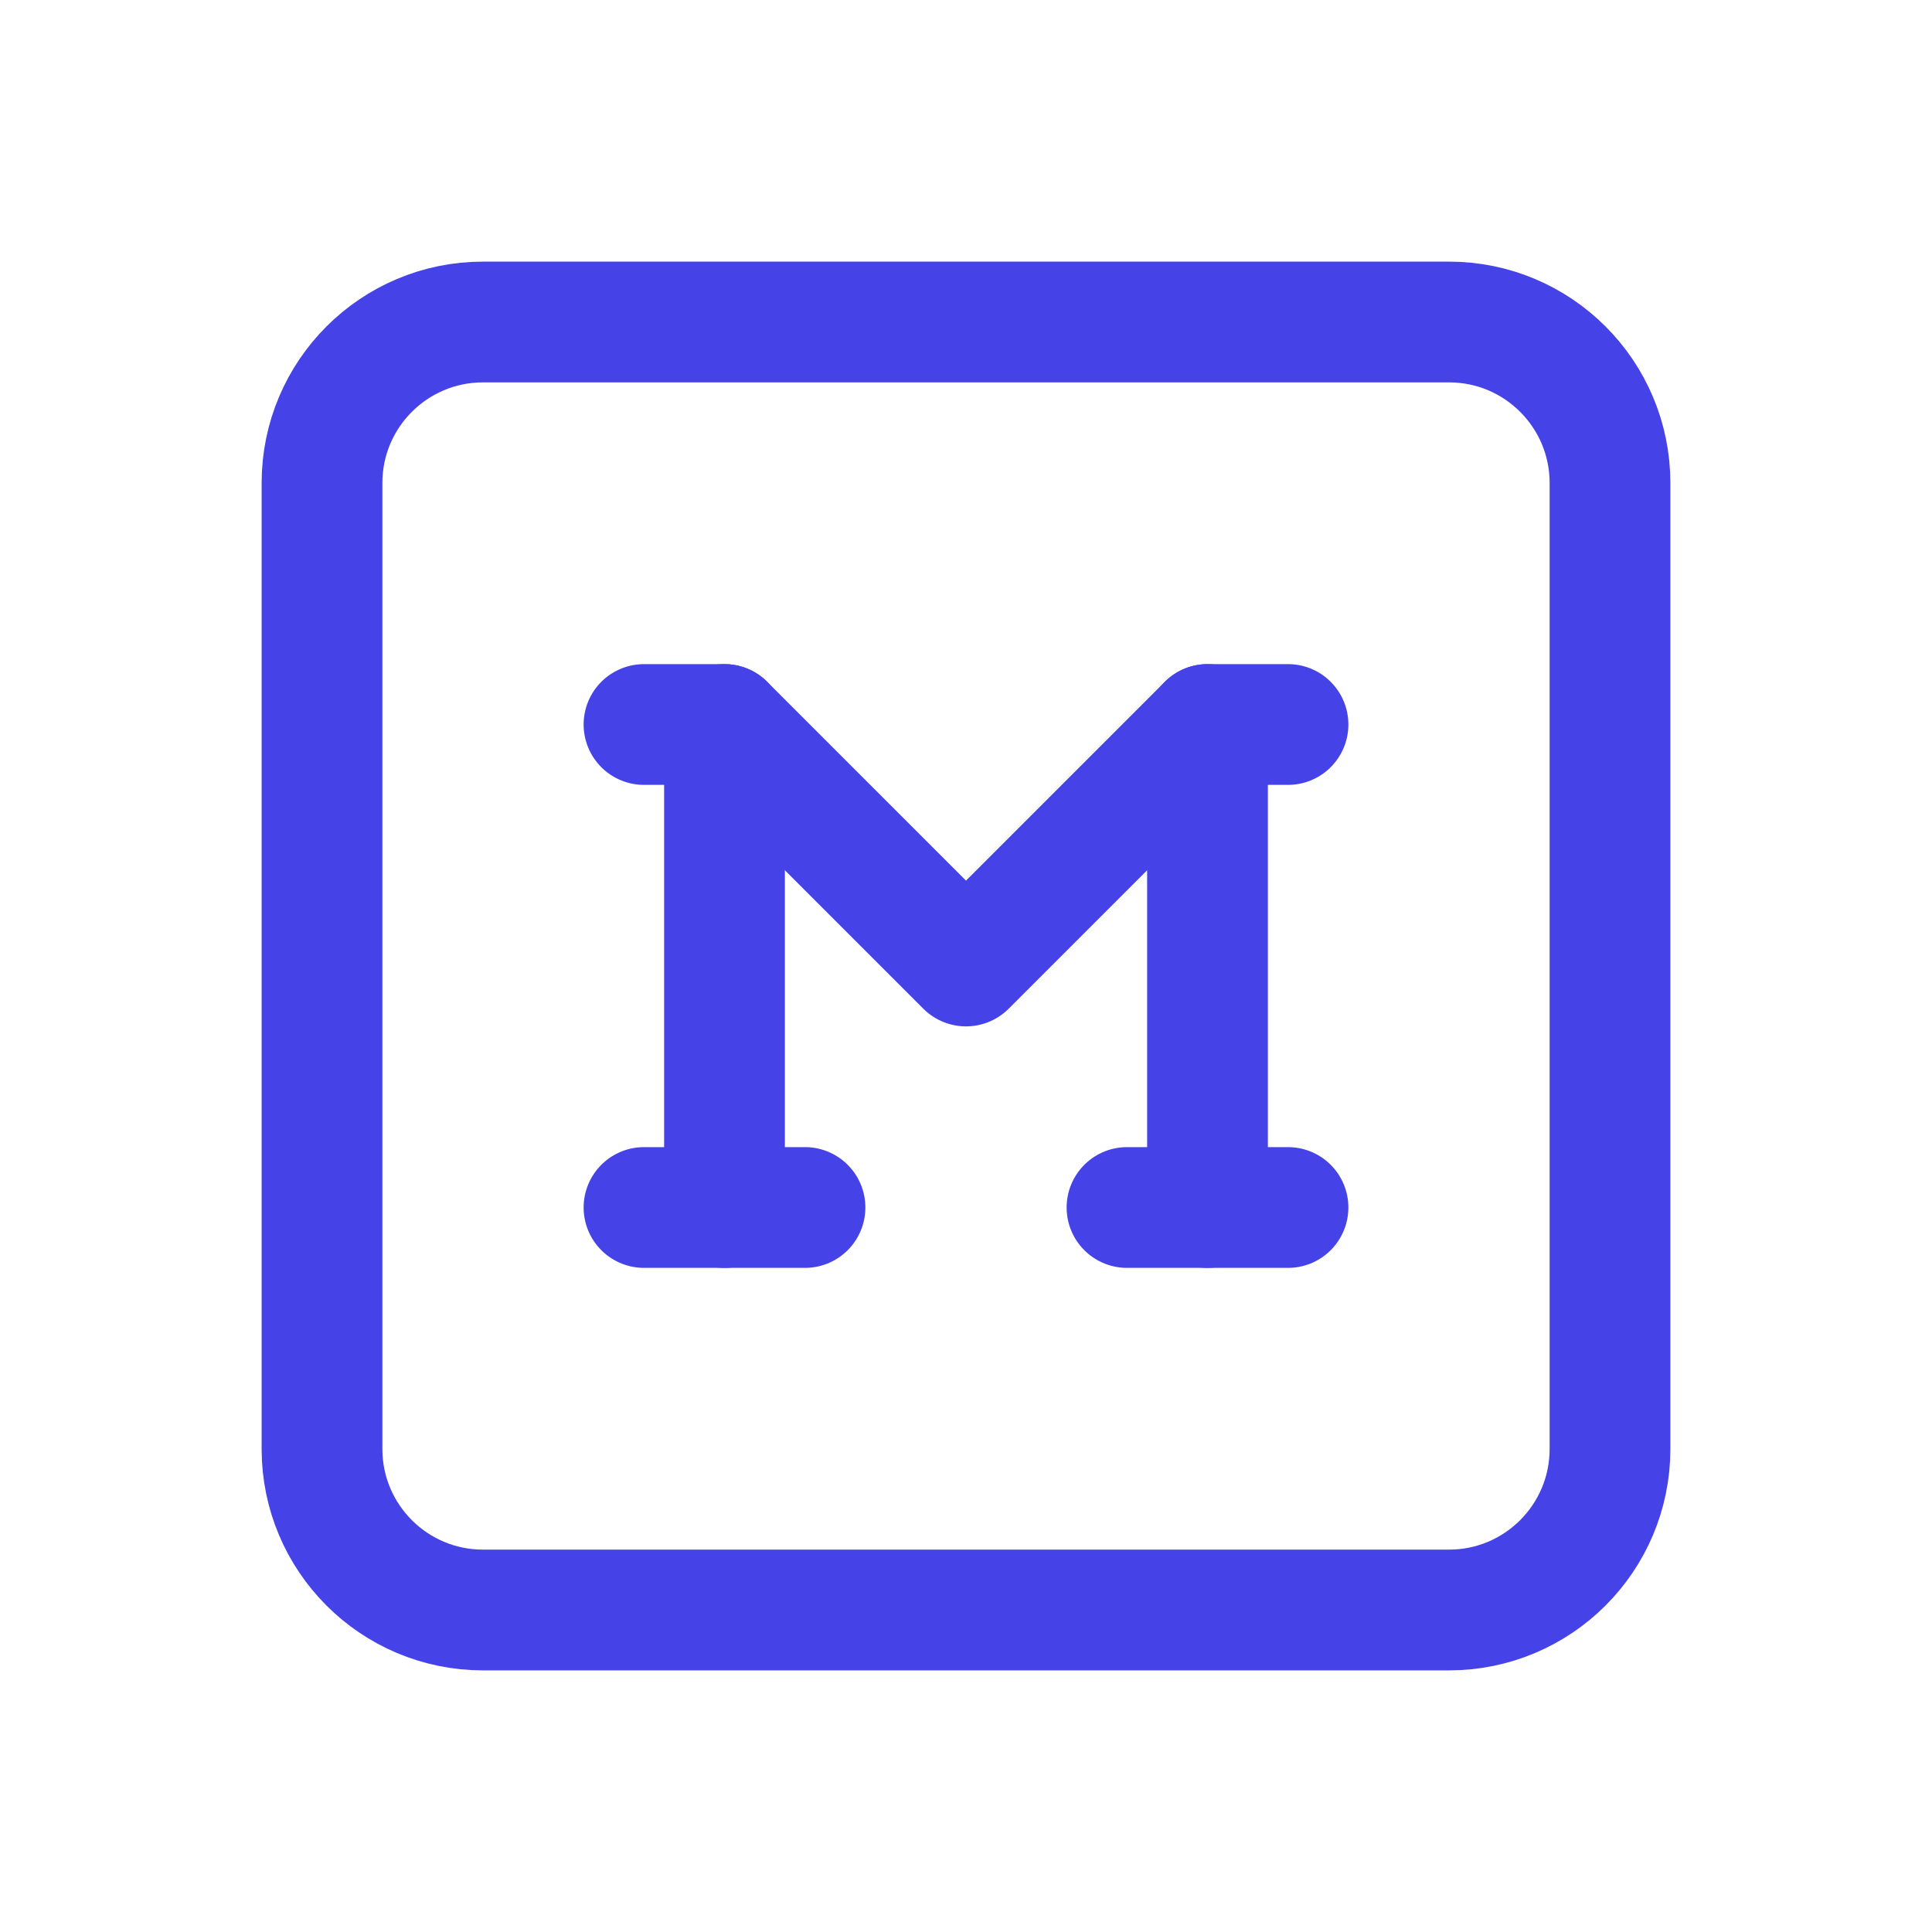 <svg width="48" height="48" viewBox="0 0 48 48" fill="none" xmlns="http://www.w3.org/2000/svg">
<path d="M36 8H12C9.791 8 8 9.791 8 12V36C8 38.209 9.791 40 12 40H36C38.209 40 40 38.209 40 36V12C40 9.791 38.209 8 36 8Z" stroke="#4543E8" stroke-width="3" stroke-linecap="round" stroke-linejoin="round"/>
<path d="M16 18H18L24 24L30 18H32" stroke="#4543E8" stroke-width="3" stroke-linecap="round" stroke-linejoin="round"/>
<path d="M16 30H20" stroke="#4543E8" stroke-width="3" stroke-linecap="round" stroke-linejoin="round"/>
<path d="M28 30H32" stroke="#4543E8" stroke-width="3" stroke-linecap="round" stroke-linejoin="round"/>
<path d="M18 18V30" stroke="#4543E8" stroke-width="3" stroke-linecap="round" stroke-linejoin="round"/>
<path d="M30 18V30" stroke="#4543E8" stroke-width="3" stroke-linecap="round" stroke-linejoin="round"/>
</svg>
